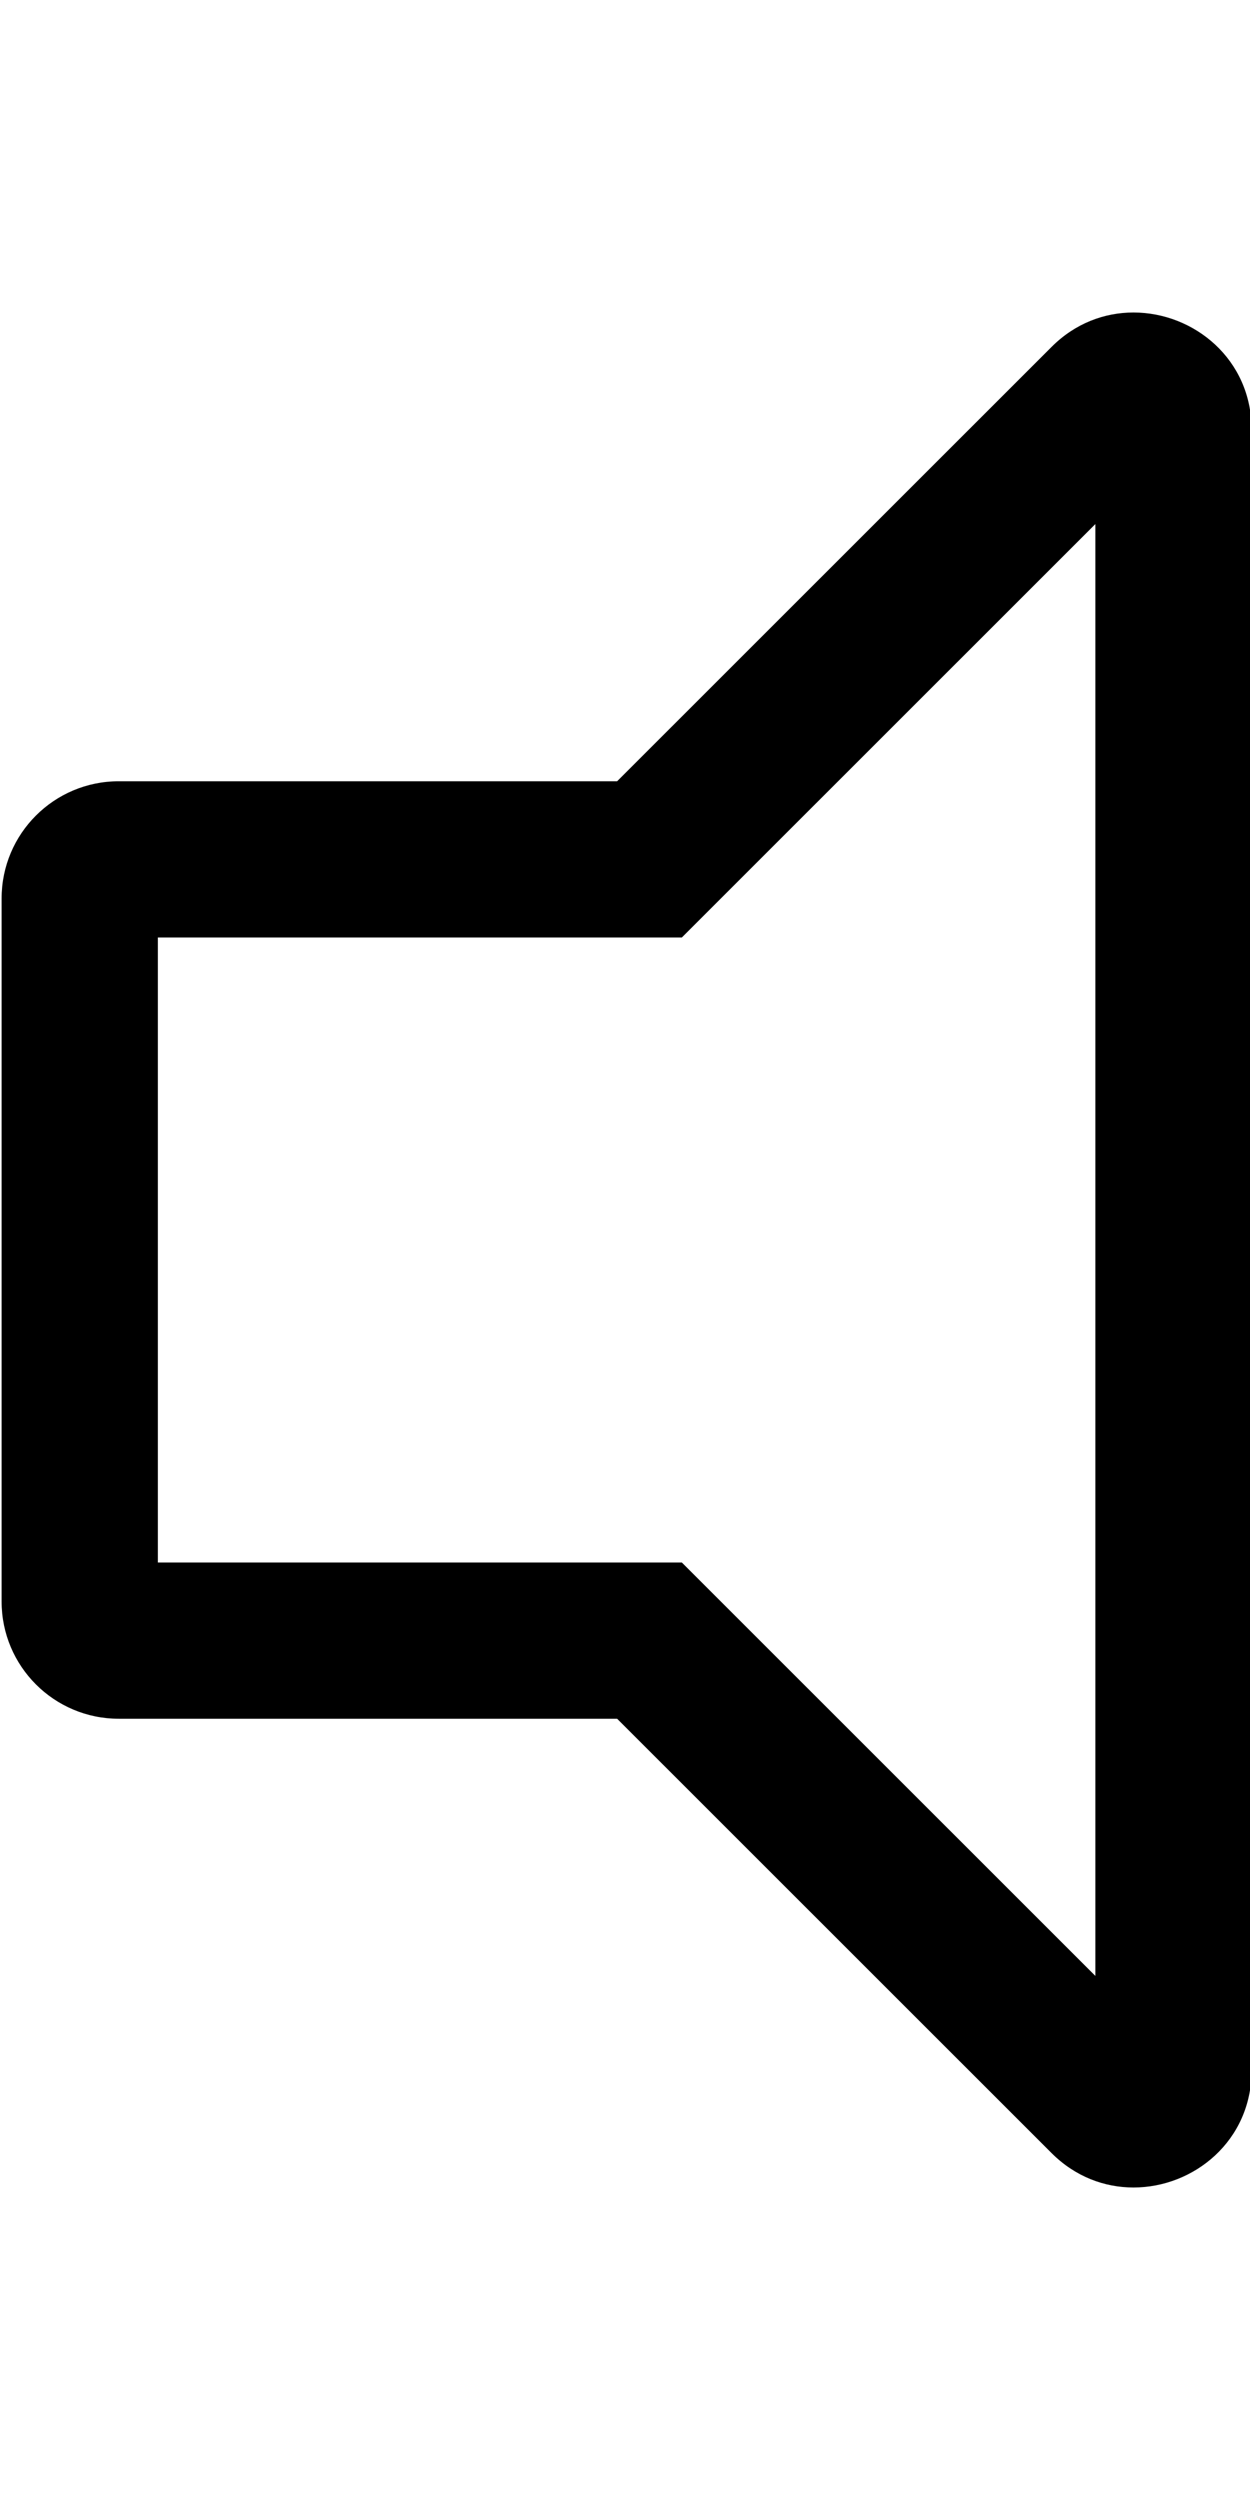 <svg aria-hidden="true" data-prefix="fal" data-icon="volume-off" role="img" xmlns="http://www.w3.org/2000/svg" viewBox="0 0 256 512" class="svg-inline--fa fa-volume-off fa-w-8 fa-7x"><path fill="currentColor" d="M232.14 64c-5.91 0-11.92 2.18-16.78 7.05L126.39 160H24.33c-13.26 0-24 10.74-24 24v144c0 13.25 10.74 24 24 24h102.06l88.97 88.95c4.87 4.87 10.88 7.05 16.78 7.05 12.33 0 24.19-9.52 24.19-24.02V88.02c0-14.51-11.86-24.02-24.19-24.02zm-7.81 340.67L139.64 320H32.33V192h107.31l84.69-84.67v297.34z" class=""></path></svg>